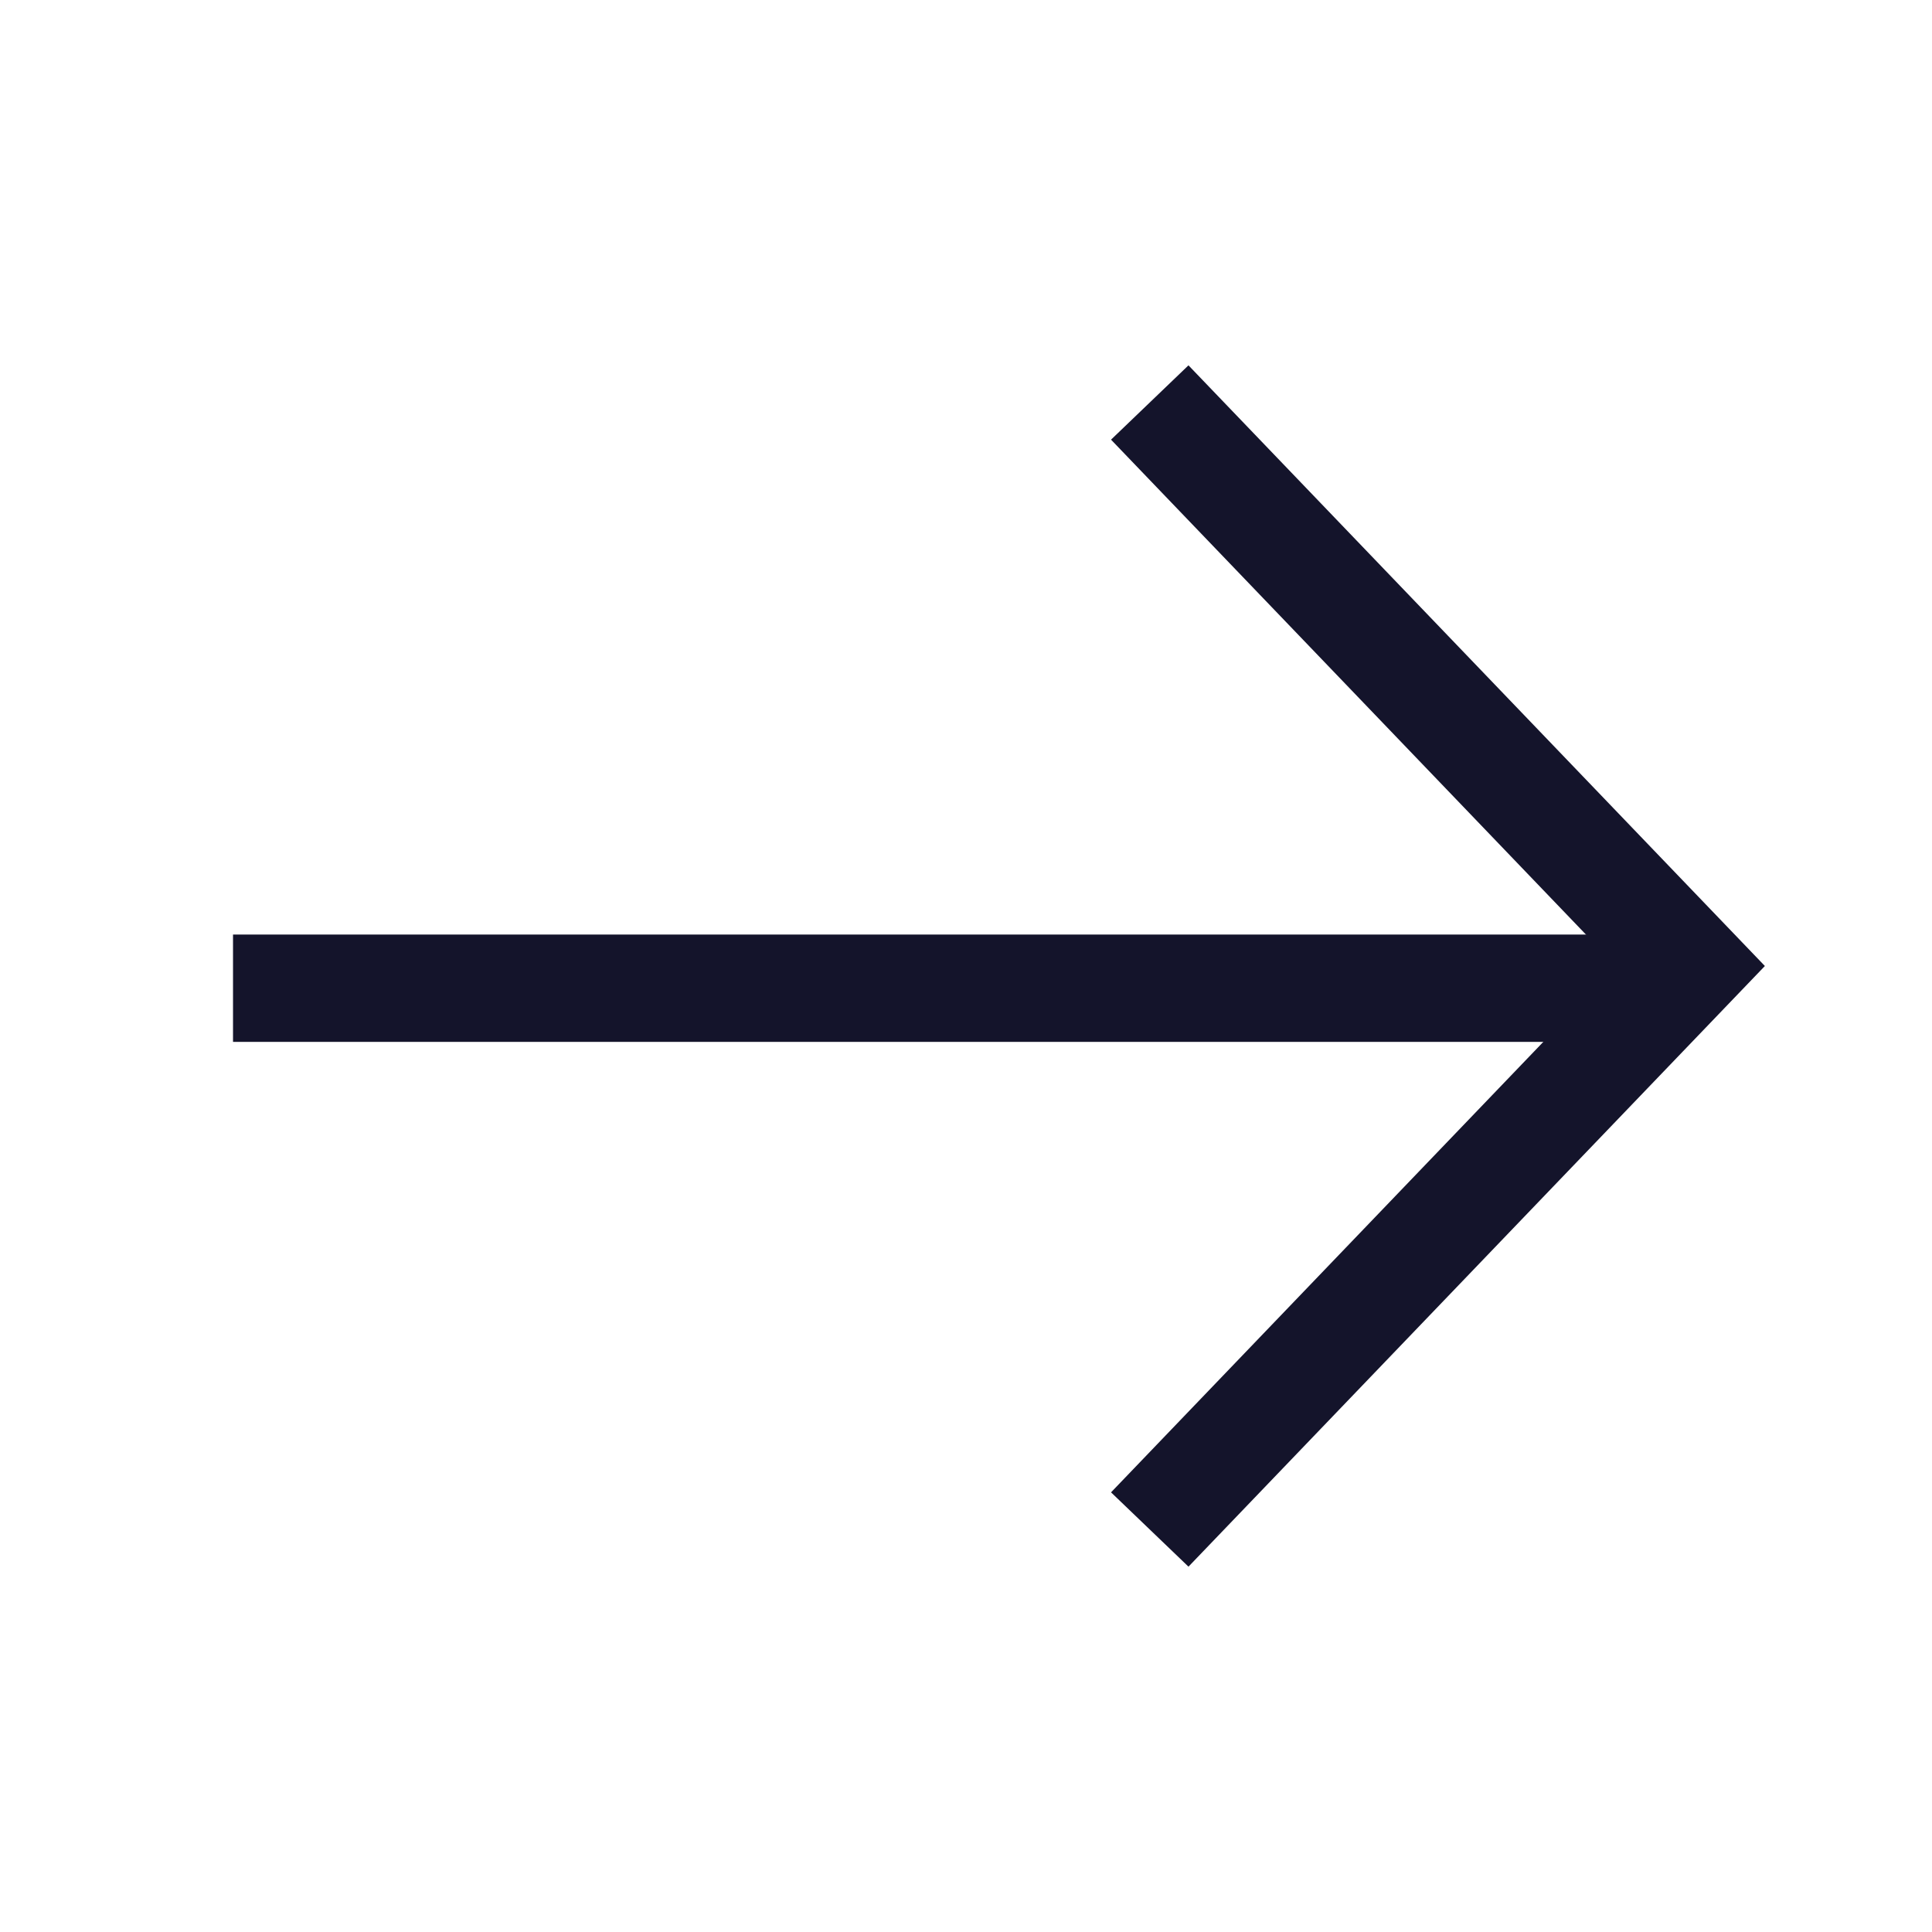 <svg width="18" height="18" viewBox="0 0 18 18" fill="none" xmlns="http://www.w3.org/2000/svg">
<path d="M10.712 3.75L15.75 9L10.712 14.25" stroke="#14142B"/>
<line x1="15.471" y1="9.207" x2="2.171" y2="9.207" stroke="#14142B"/>
</svg>
